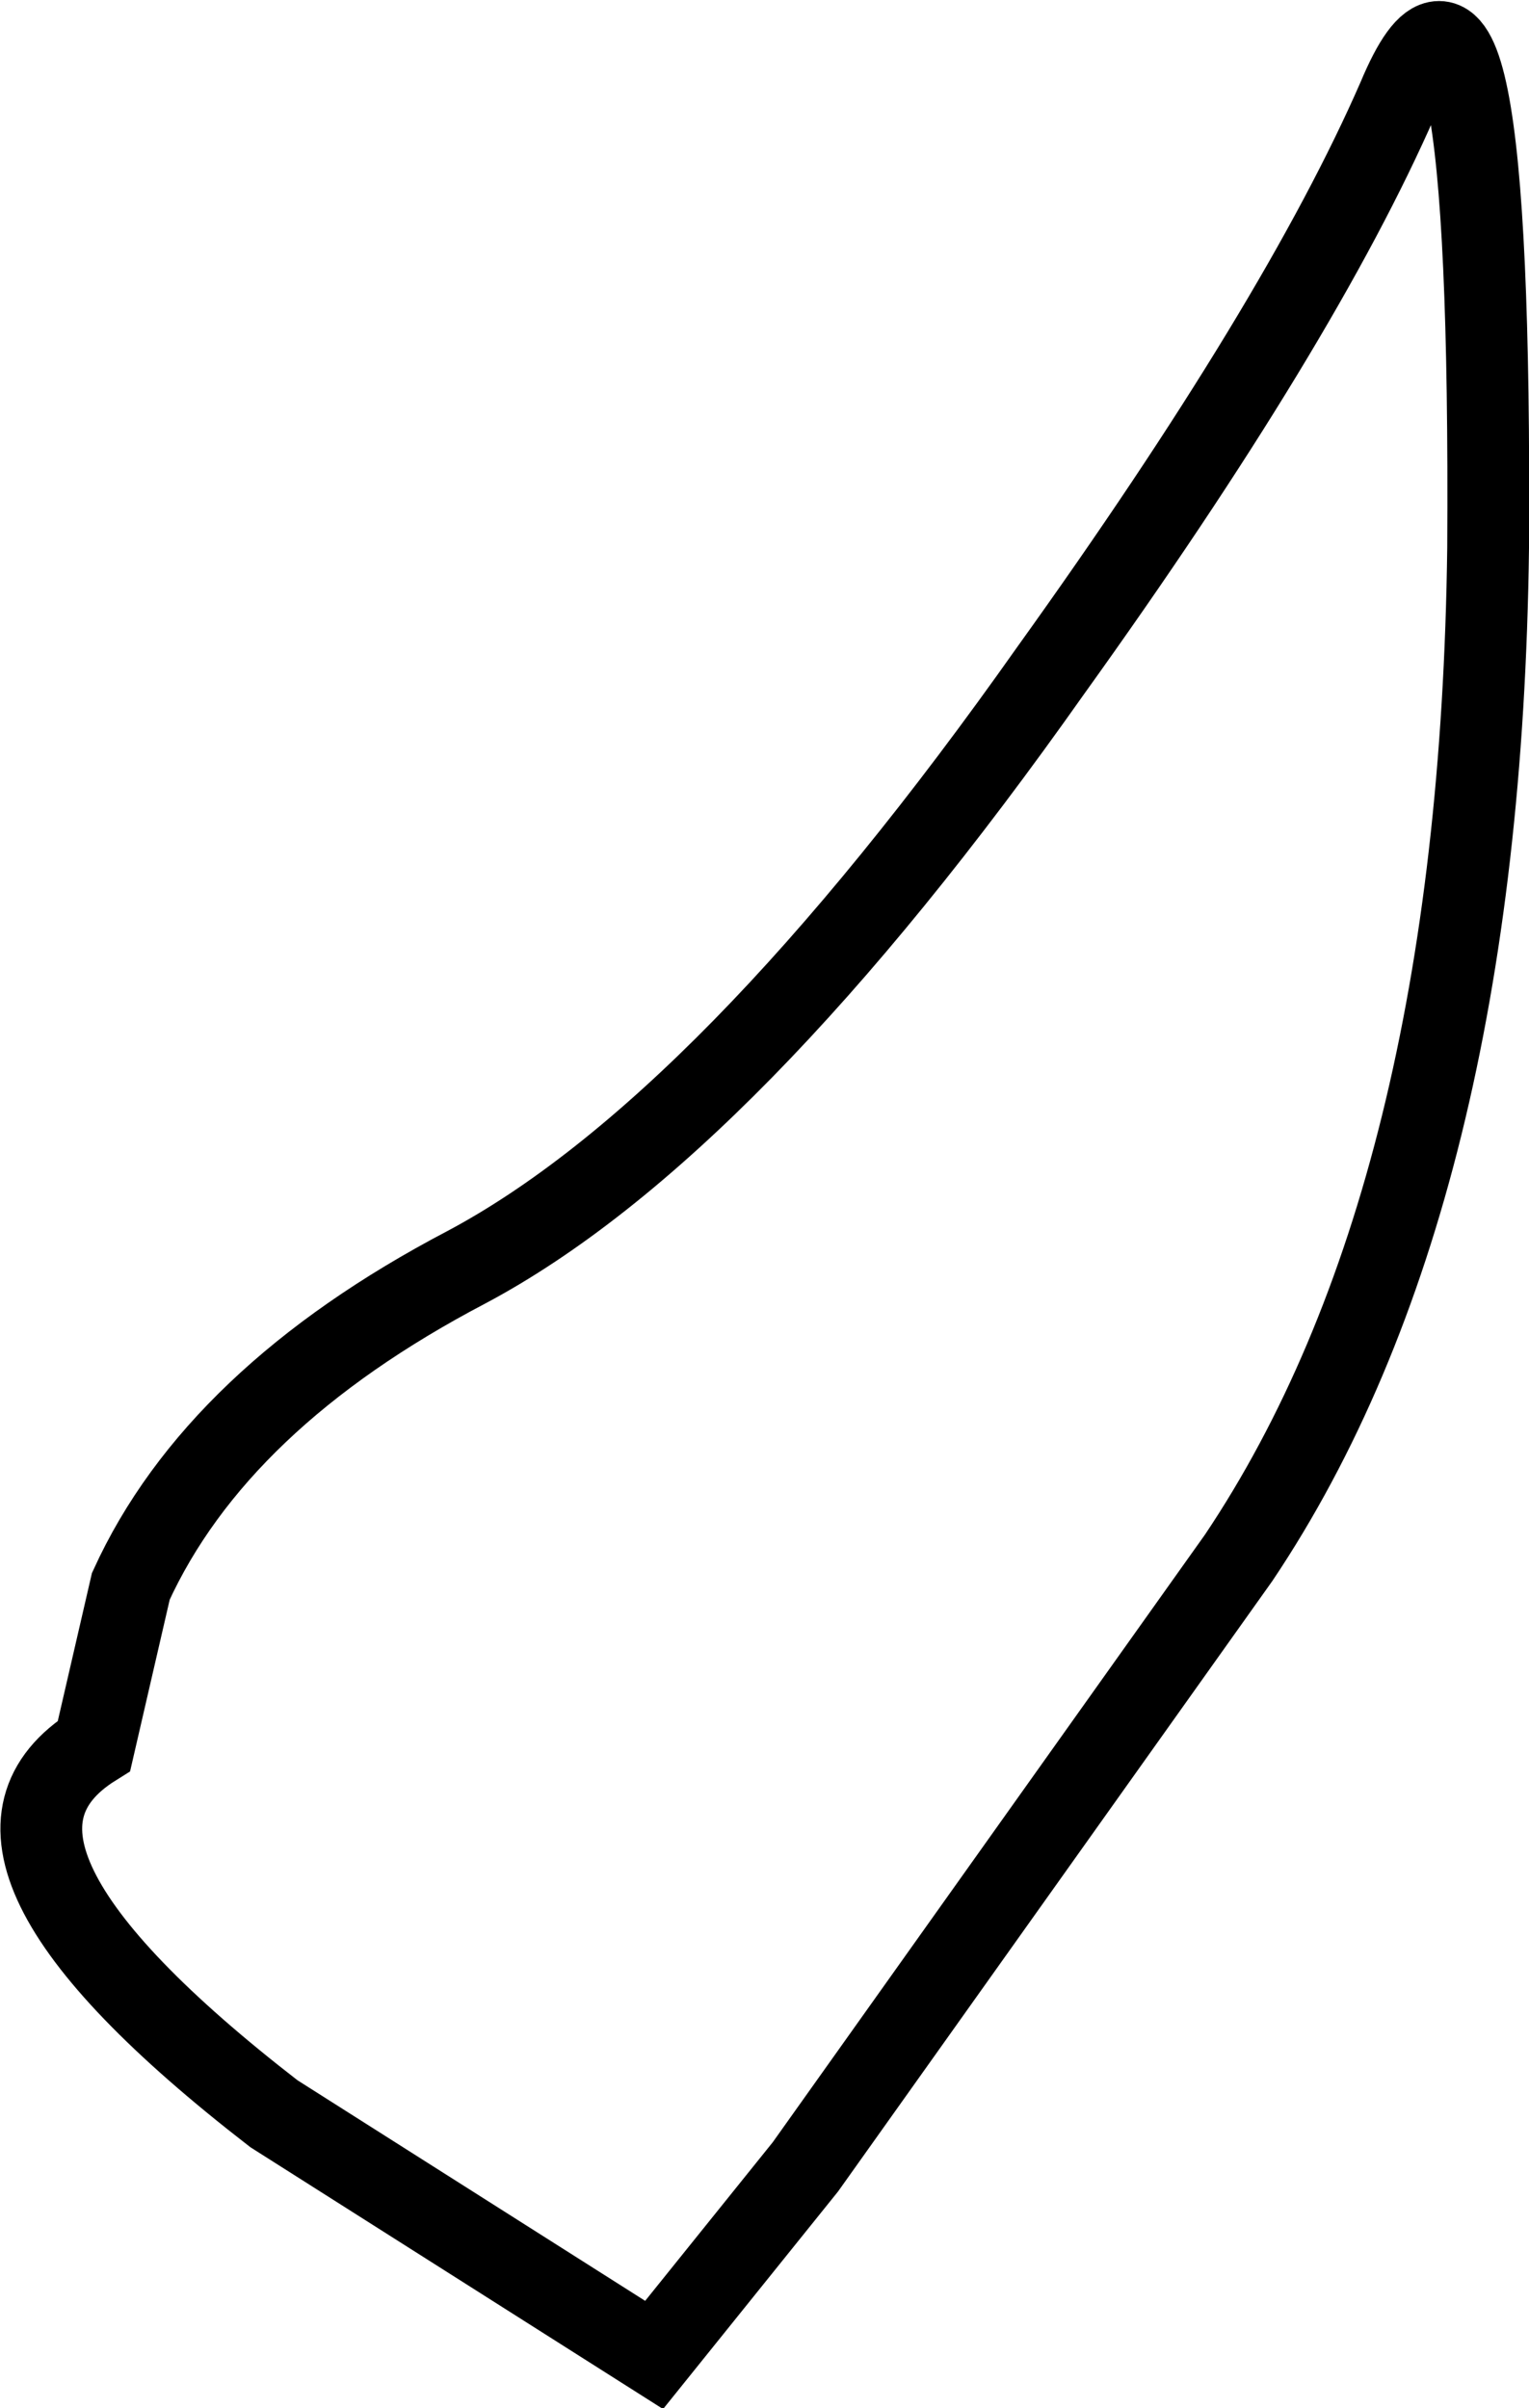<?xml version="1.0" encoding="UTF-8" standalone="no"?>
<svg xmlns:xlink="http://www.w3.org/1999/xlink" height="29.45px" width="18.7px" xmlns="http://www.w3.org/2000/svg">
  <g transform="matrix(1.0, 0.0, 0.0, 1.0, 9.35, 14.65)">
    <path d="M8.85 -7.95 Q8.75 0.0 5.8 4.4 L0.5 11.85 -1.35 14.15 -6.0 11.2 Q-10.2 7.95 -8.2 6.7 L-7.75 4.75 Q-6.7 2.45 -3.65 0.85 -0.45 -0.85 3.5 -6.45 6.55 -10.7 7.75 -13.45 8.9 -16.2 8.85 -7.95" fill="#ffffff" fill-opacity="0.0" fill-rule="evenodd" stroke="none"/>
    <path d="M8.85 -7.95 Q8.75 0.0 5.8 4.4 L0.5 11.85 -1.35 14.15 -6.0 11.2 Q-10.2 7.95 -8.2 6.7 L-7.75 4.75 Q-6.7 2.45 -3.65 0.85 -0.45 -0.85 3.5 -6.45 6.55 -10.7 7.75 -13.45 8.9 -16.2 8.85 -7.95 Z" fill="none" stroke="#000000" stroke-linecap="butt" stroke-linejoin="miter-clip" stroke-miterlimit="10.0" stroke-width="1.0"/>
  </g>
</svg>
